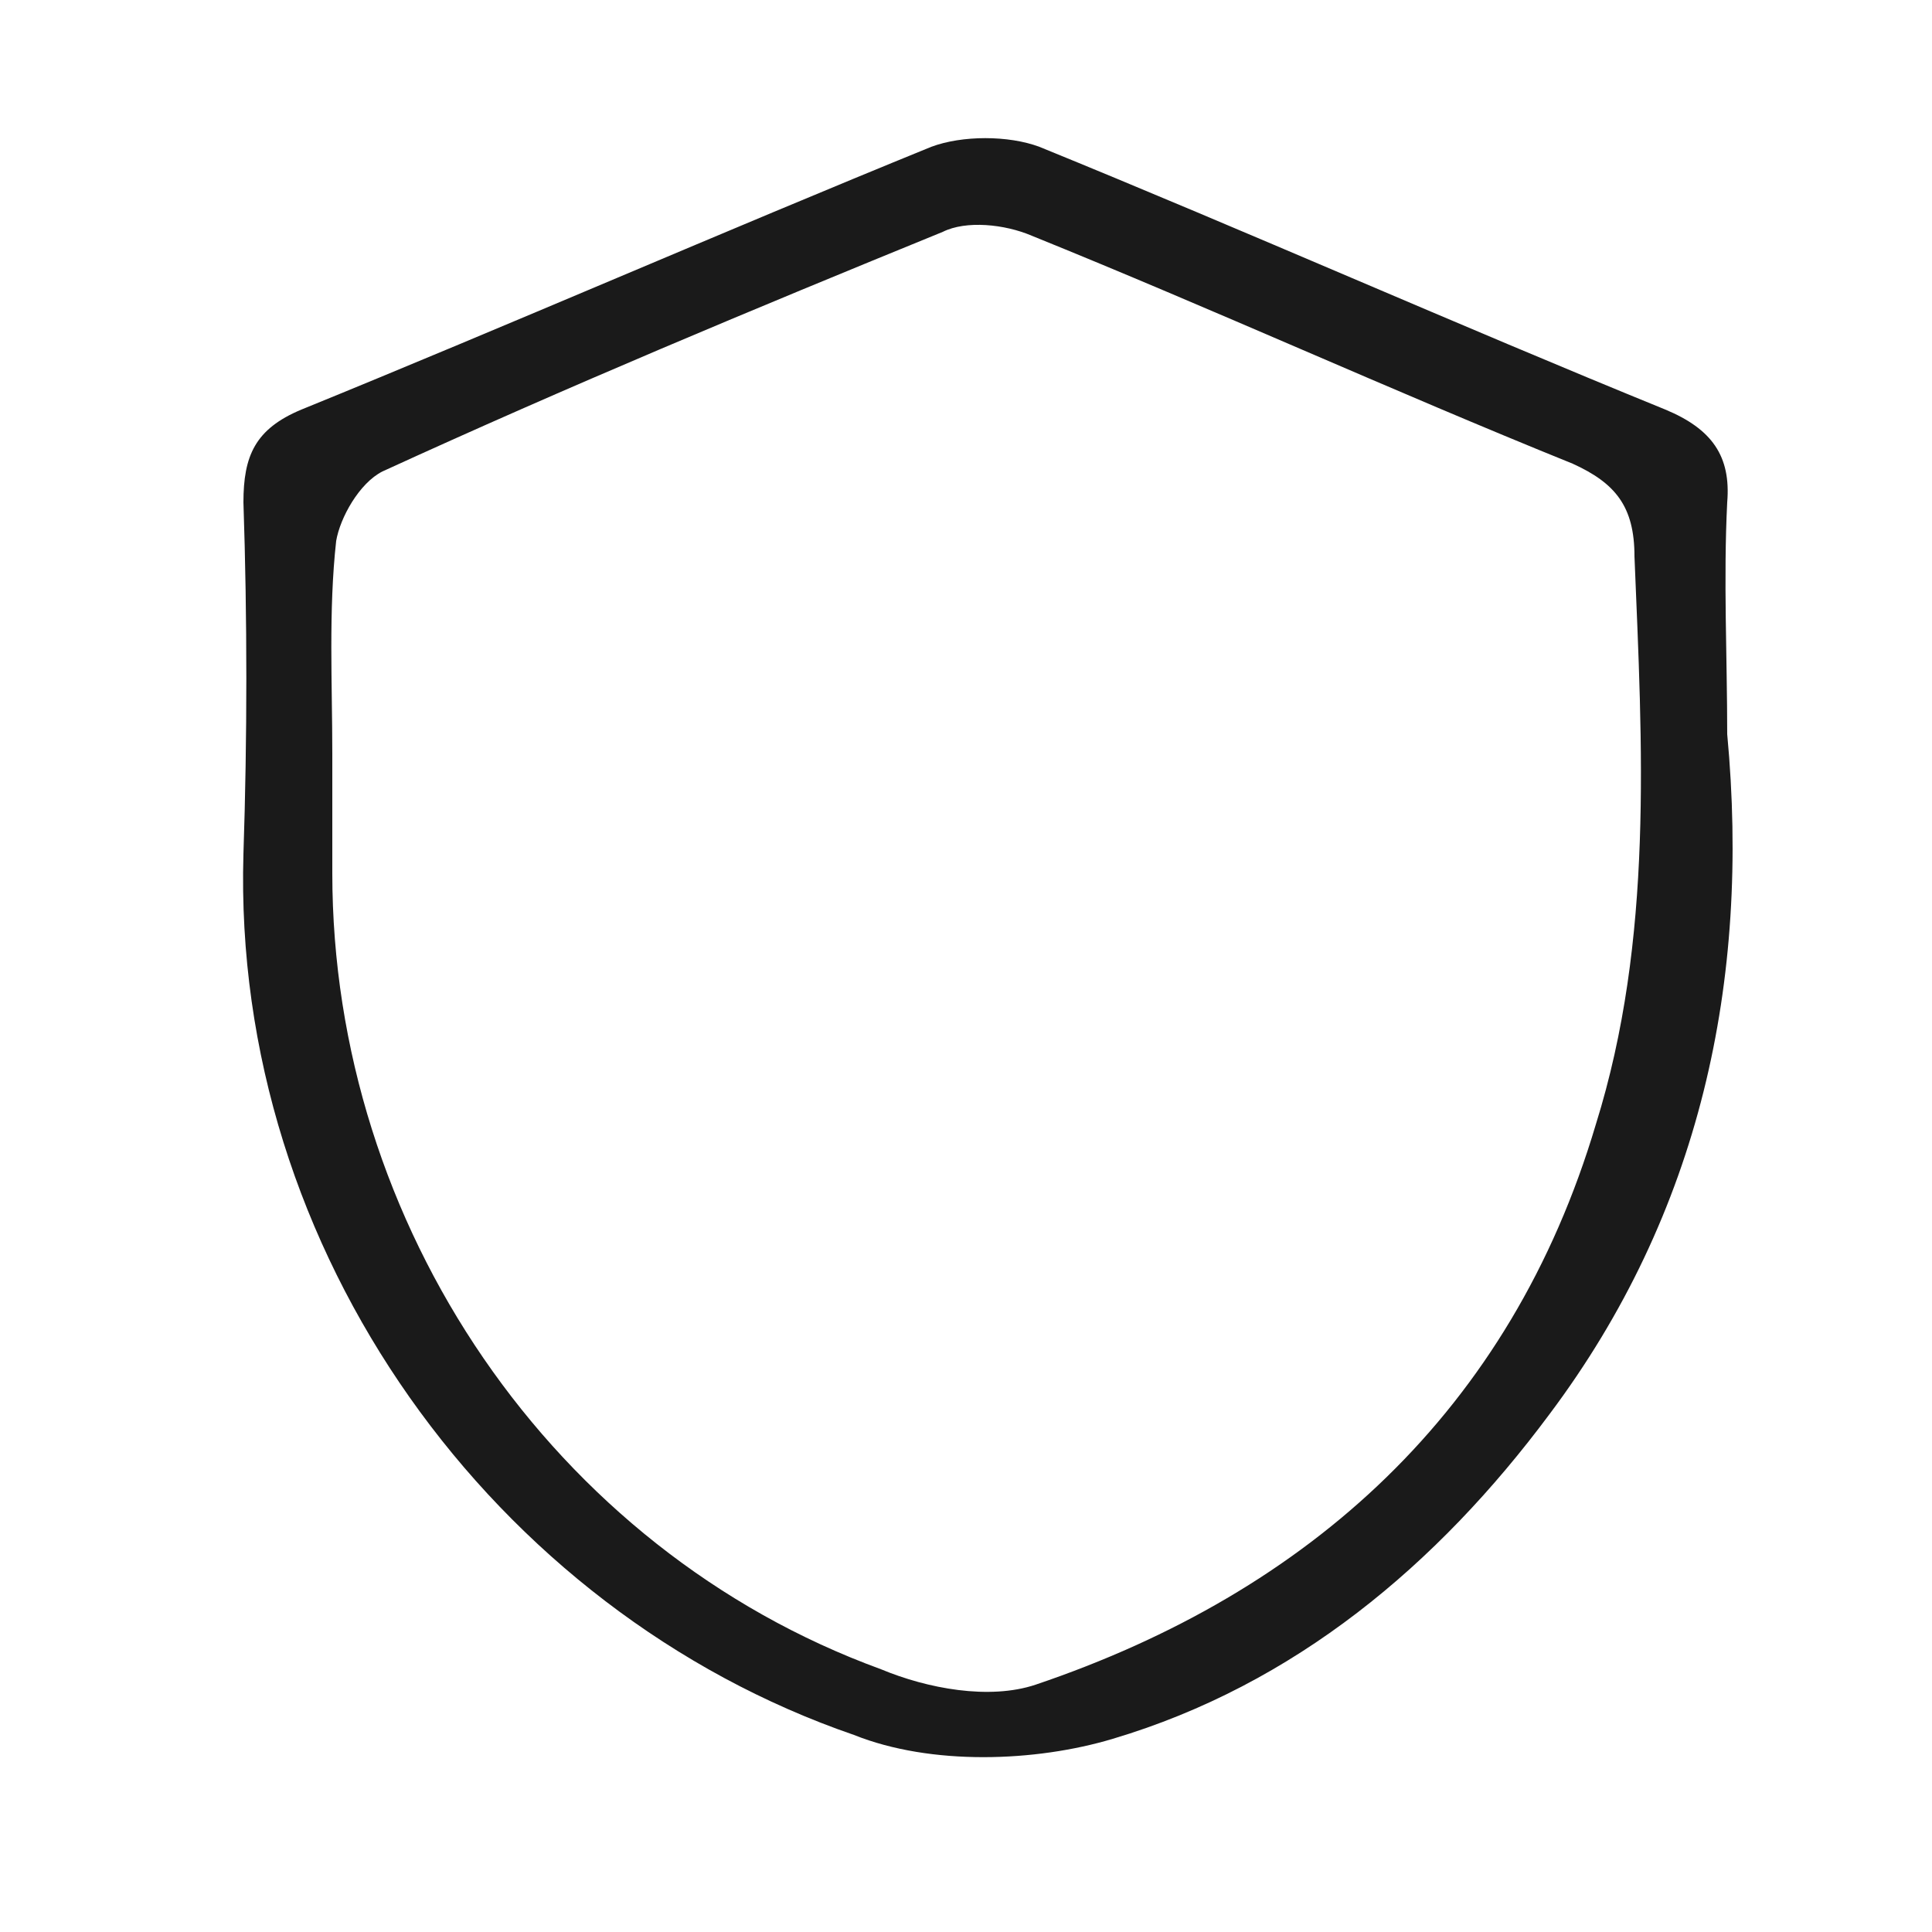 <?xml version="1.0" encoding="utf-8"?>
<!-- Generator: Adobe Illustrator 22.0.1, SVG Export Plug-In . SVG Version: 6.00 Build 0)  -->
<svg version="1.1" id="Capa_1" xmlns="http://www.w3.org/2000/svg" xmlns:xlink="http://www.w3.org/1999/xlink" x="0px" y="0px"
	 viewBox="0 0 50 50" style="enable-background:new 0 0 50 50;" xml:space="preserve">
<style type="text/css">
	.st0{fill:#1A1A1A;}
</style>
<path class="st0" d="M44.7,19c0.6,6.4-0.7,12.4-4.6,17.6c-2.9,3.9-6.6,7-11.3,8.4c-2,0.6-4.7,0.7-6.7-0.1C12.8,41.7,6,32.4,6.3,22.1
	c0.1-3,0.1-6.1,0-9.1c0-1.2,0.3-1.9,1.5-2.4C13.2,8.4,18.7,6,24.1,3.8c0.8-0.3,2-0.3,2.8,0c5.4,2.2,10.8,4.6,16.2,6.8
	c1.2,0.5,1.7,1.2,1.6,2.4C44.6,15,44.7,17,44.7,19z M8.6,19.5C8.6,19.5,8.6,19.5,8.6,19.5c0,1,0,2.1,0,3.1c0,9.1,5.7,17.5,14.2,20.6
	c1.2,0.5,2.8,0.8,4,0.4c7.1-2.4,12.3-7.1,14.5-14.5c1.5-4.8,1.2-9.8,1-14.7c0-1.3-0.5-1.9-1.6-2.4c-4.7-1.9-9.3-4-14-5.9
	C26,5.8,25,5.7,24.4,6c-4.9,2-9.7,4-14.5,6.2c-0.6,0.3-1.1,1.2-1.2,1.8C8.5,15.8,8.6,17.7,8.6,19.5z"/>
</svg>
